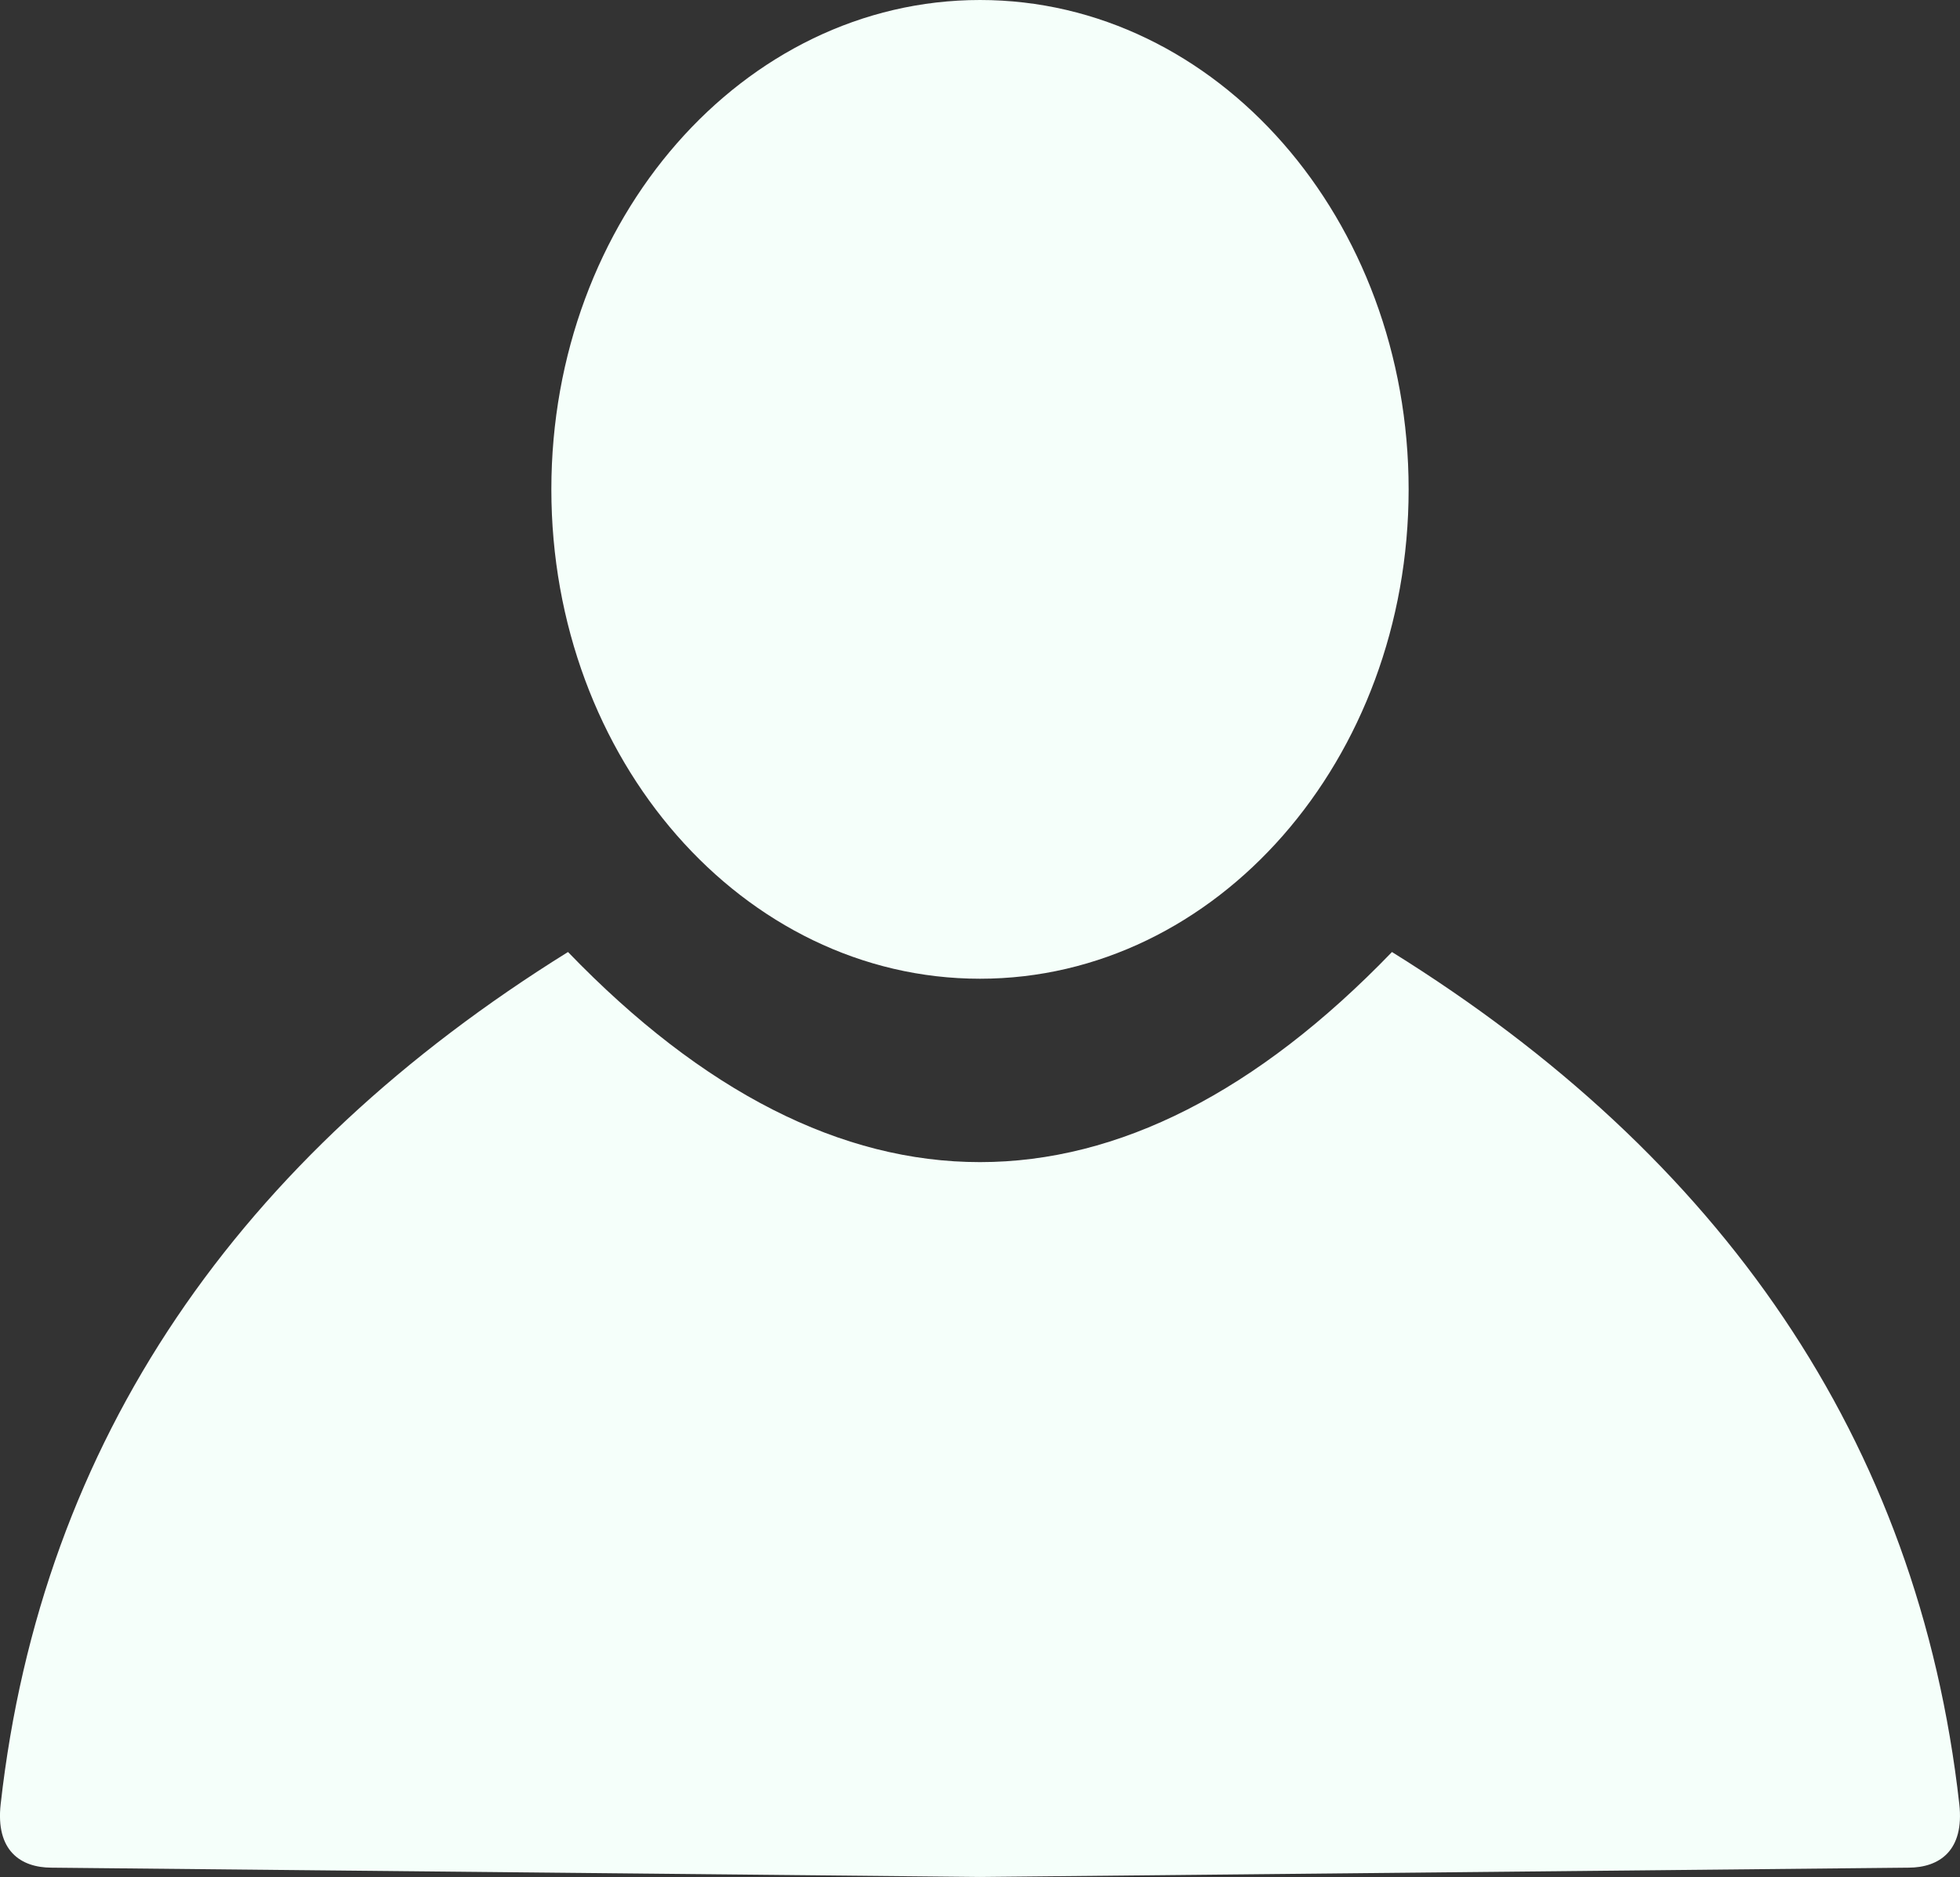 <?xml version="1.0" encoding="UTF-8" standalone="no"?>
<!-- Created with Inkscape (http://www.inkscape.org/) -->

<svg
   width="92.637mm"
   height="88.708mm"
   viewBox="0 0 92.637 88.708"
   version="1.1"
   id="svg1"
   xml:space="preserve"
   inkscape:version="1.4 (86a8ad7, 2024-10-11)"
   sodipodi:docname="about_icon_2.svg"
   xmlns:inkscape="http://www.inkscape.org/namespaces/inkscape"
   xmlns:sodipodi="http://sodipodi.sourceforge.net/DTD/sodipodi-0.dtd"
   xmlns="http://www.w3.org/2000/svg"
   xmlns:svg="http://www.w3.org/2000/svg"><rect x="0" y="0" width="92.637" height="88.708" fill="#333333" stroke="none"/><sodipodi:namedview
     id="namedview1"
     pagecolor="#505050"
     bordercolor="#eeeeee"
     borderopacity="1"
     inkscape:showpageshadow="0"
     inkscape:pageopacity="0"
     inkscape:pagecheckerboard="0"
     inkscape:deskcolor="#505050"
     inkscape:document-units="mm"
     inkscape:zoom="1.4520903"
     inkscape:cx="386.3396"
     inkscape:cy="631.15907"
     inkscape:window-width="1920"
     inkscape:window-height="1017"
     inkscape:window-x="-8"
     inkscape:window-y="-8"
     inkscape:window-maximized="1"
     inkscape:current-layer="layer4"><inkscape:page
       x="-1.0722132e-13"
       y="0"
       width="92.637"
       height="88.708"
       id="page2"
       margin="0"
       bleed="0" /></sodipodi:namedview><defs
     id="defs1" /><g
     inkscape:groupmode="layer"
     id="layer4"
     inkscape:label="about_icon"
     transform="translate(-65.74,-102.049)"><path
       id="path1"
       style="fill:#f5fffa;fill-opacity:1;stroke:none;stroke-width:0.491;stroke-linejoin:round"
       d="m 112.058,102.049 c -11.189,-4e-5 -20.259,10.355 -20.259,23.128 -3.5e-5,12.773 9.07,23.128 20.259,23.128 11.189,4e-5 20.259,-10.355 20.259,-23.128 4e-5,-12.773 -9.07,-23.128 -20.259,-23.128 z m -19.472,44.993 c -15.535,9.657 -24.874,23.015 -26.814,40.268 -0.248,2.206 0.946,3.002 2.394,3.007 l 43.892,0.44 43.892,-0.44 c 1.448,-0.005 2.642,-0.8 2.394,-3.007 -1.939,-17.253 -11.279,-30.611 -26.814,-40.268 -6.384,6.62 -12.928,9.93 -19.472,9.93 -6.544,0 -13.088,-3.31 -19.472,-9.93 z"
       inkscape:export-filename="C:\Users\Alekz\Pictures\about_icon.png"
       inkscape:export-xdpi="96"
       inkscape:export-ydpi="96" /></g></svg>
